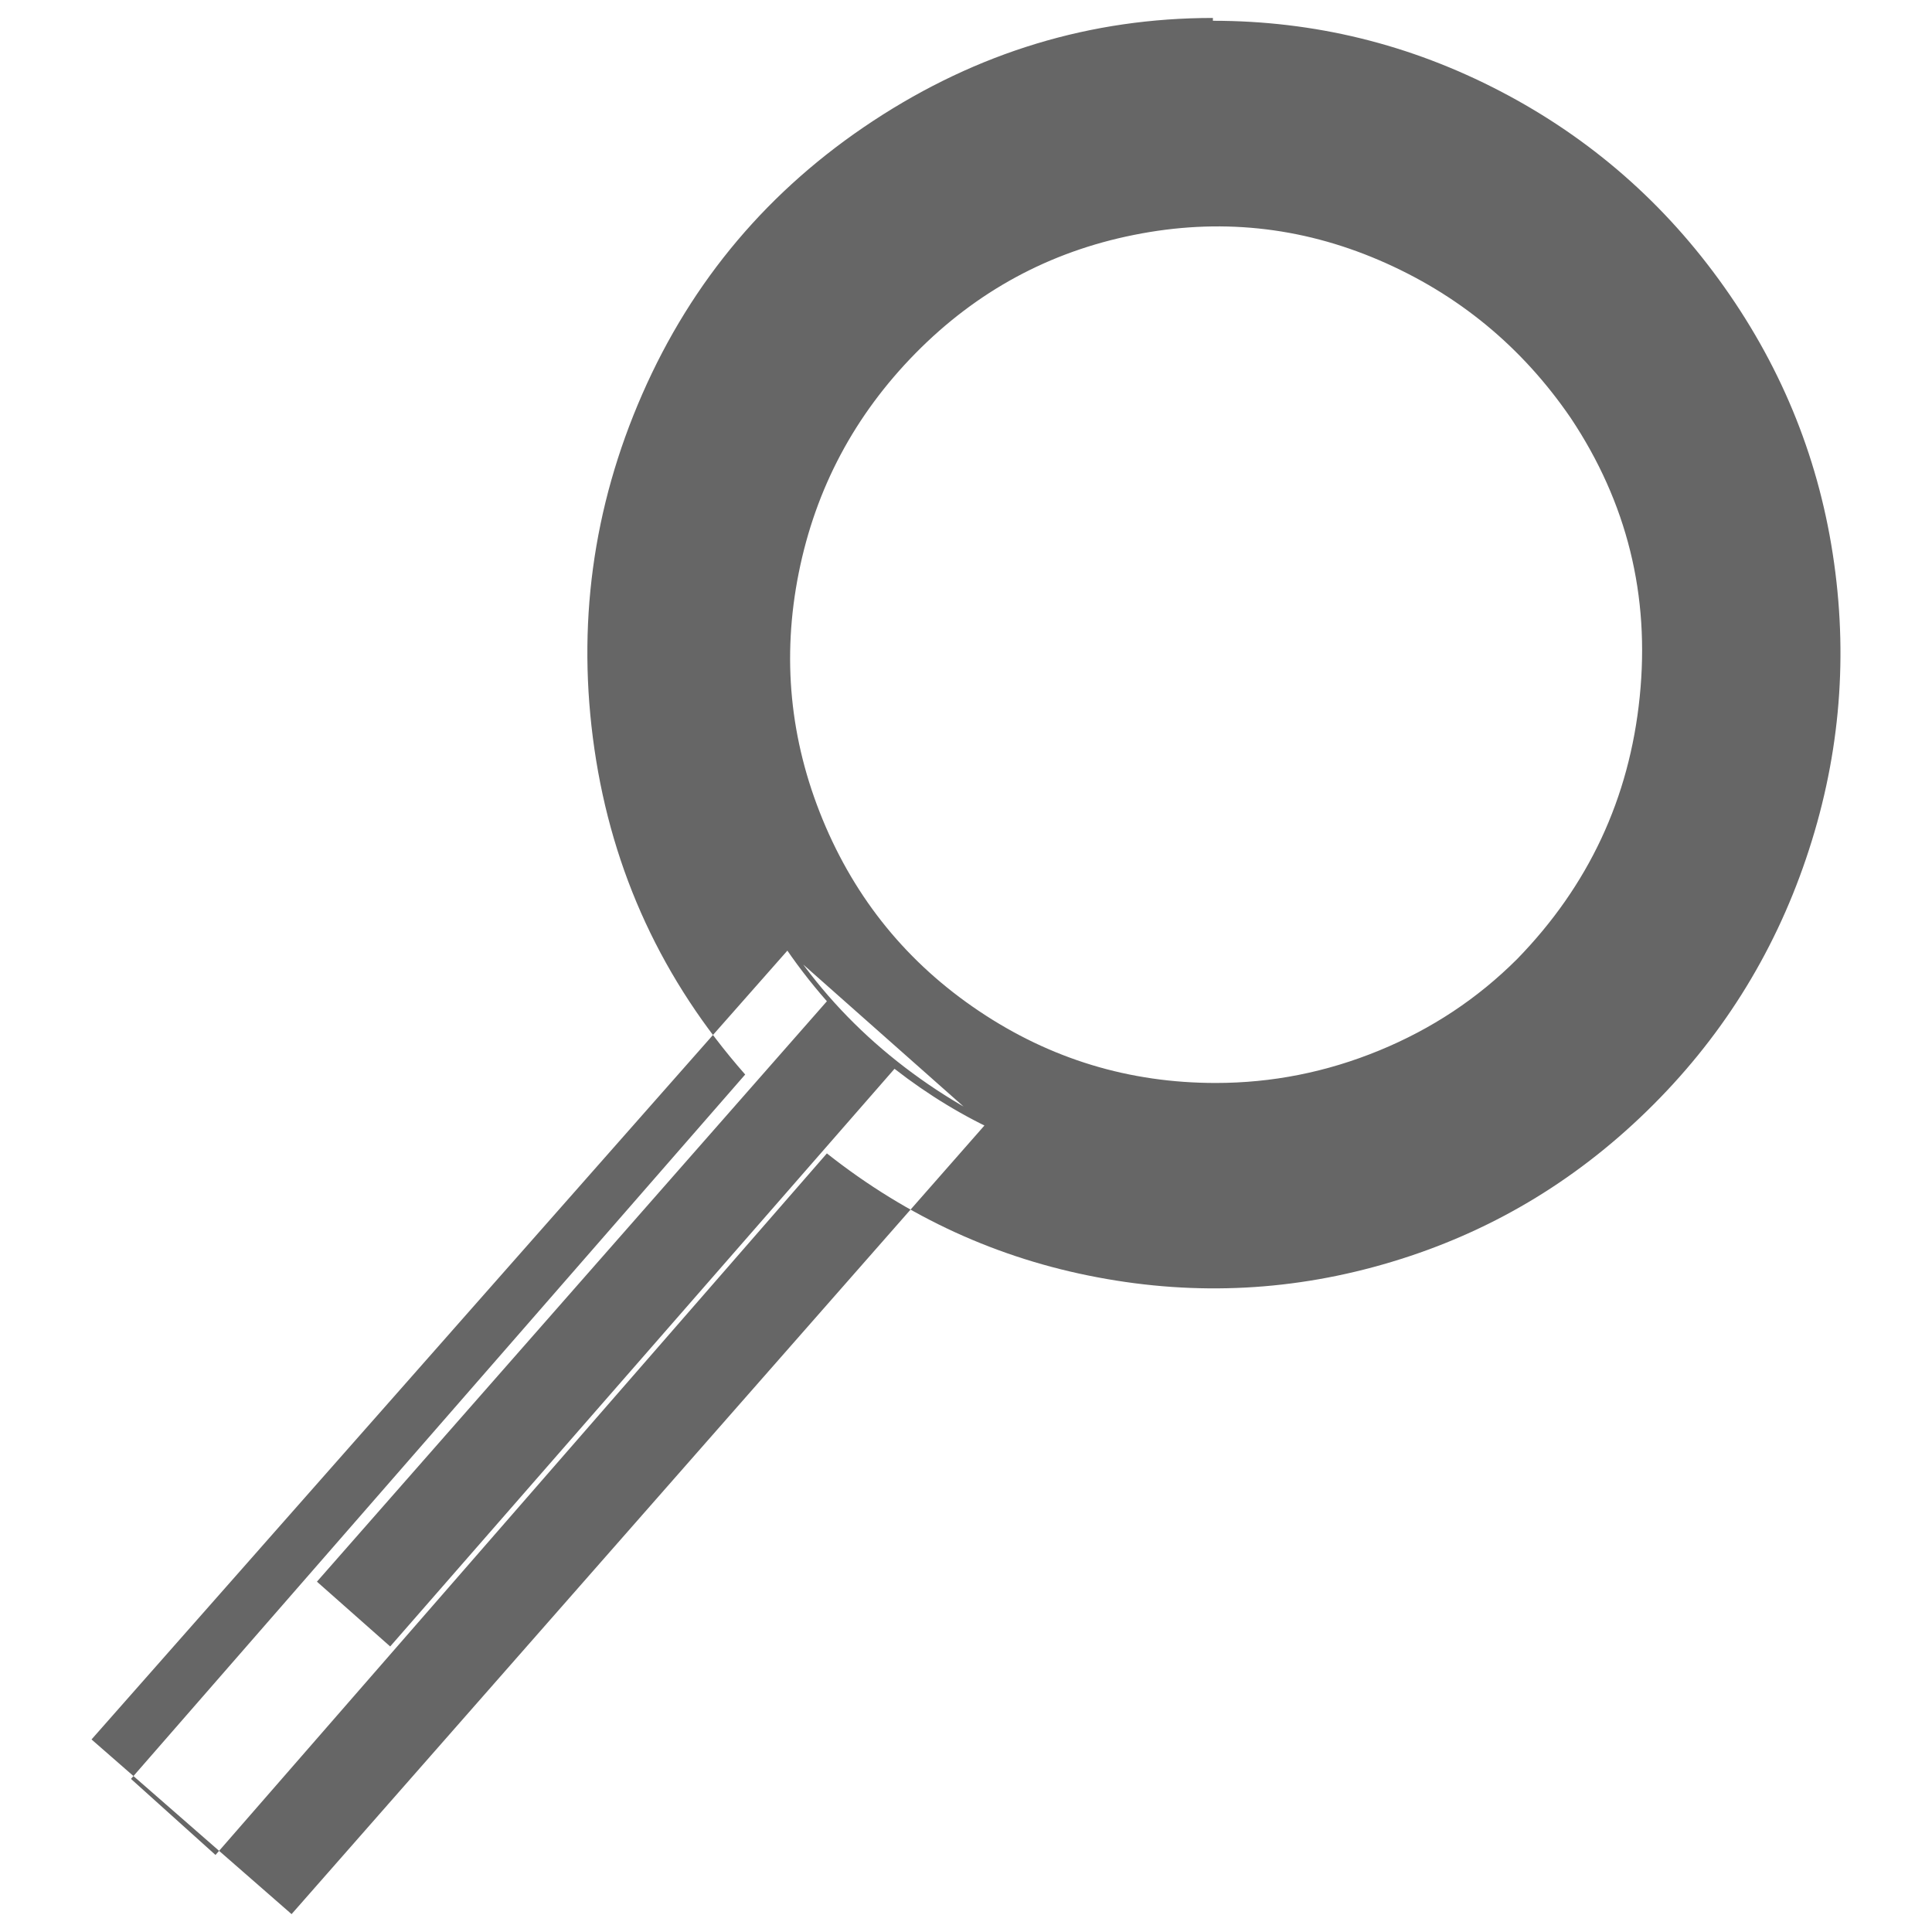 <?xml version="1.0" encoding="UTF-8"?>
<svg xmlns="http://www.w3.org/2000/svg" width="32" height="32" viewBox="0 0 24 24" fill="#666666"><path d="M15.067 0.258L15.067 0.223Q12.792 0.223 10.849 1.500Q8.907 2.777 7.979 4.895Q7.052 7.012 7.384 9.305Q7.717 11.598 9.257 13.348L9.257 13.348L1.627 22.098L2.677 23.043L10.272 14.328Q11.777 15.518 13.632 15.867Q15.487 16.218 17.289 15.675Q19.092 15.133 20.457 13.803Q21.822 12.473 22.434 10.670Q23.047 8.867 22.784 6.995Q22.522 5.122 21.419 3.565Q20.317 2.008 18.637 1.133Q16.957 0.258 15.067 0.258L15.067 0.258ZM15.067 14.572L15.067 14.572Q13.142 14.572 11.532 13.470Q9.922 12.367 9.187 10.565Q8.452 8.762 8.837 6.855Q9.222 4.947 10.587 3.565Q11.952 2.183 13.842 1.797Q15.732 1.412 17.517 2.165Q19.302 2.918 20.369 4.545Q21.437 6.172 21.437 8.098L21.437 8.098Q21.437 9.392 20.964 10.582Q20.492 11.773 19.599 12.683Q18.707 13.593 17.534 14.082Q16.362 14.572 15.067 14.572ZM15.102 1.657L15.102 1.657Q13.212 1.657 11.602 2.690Q9.992 3.723 9.204 5.473Q8.417 7.223 8.714 9.113Q9.012 11.003 10.272 12.438L10.272 12.438L3.937 19.648L4.847 20.453L11.112 13.277Q12.372 14.258 13.912 14.537Q15.452 14.818 16.939 14.380Q18.427 13.943 19.564 12.840Q20.702 11.738 21.209 10.250Q21.717 8.762 21.489 7.205Q21.262 5.648 20.352 4.370Q19.442 3.092 18.059 2.375Q16.677 1.657 15.102 1.657L15.102 1.657ZM15.102 13.453L15.102 13.453Q13.492 13.453 12.162 12.560Q10.832 11.668 10.219 10.180Q9.607 8.692 9.922 7.117Q10.237 5.543 11.374 4.387Q12.512 3.232 14.087 2.918Q15.662 2.602 17.132 3.232Q18.602 3.863 19.512 5.192L19.512 5.192Q20.562 6.767 20.369 8.657Q20.177 10.547 18.847 11.913L18.847 11.913Q18.112 12.648 17.132 13.050Q16.152 13.453 15.102 13.453ZM3.622 23.778L1.137 21.608L9.782 11.808L12.232 13.978L3.622 23.778Z"/></svg>